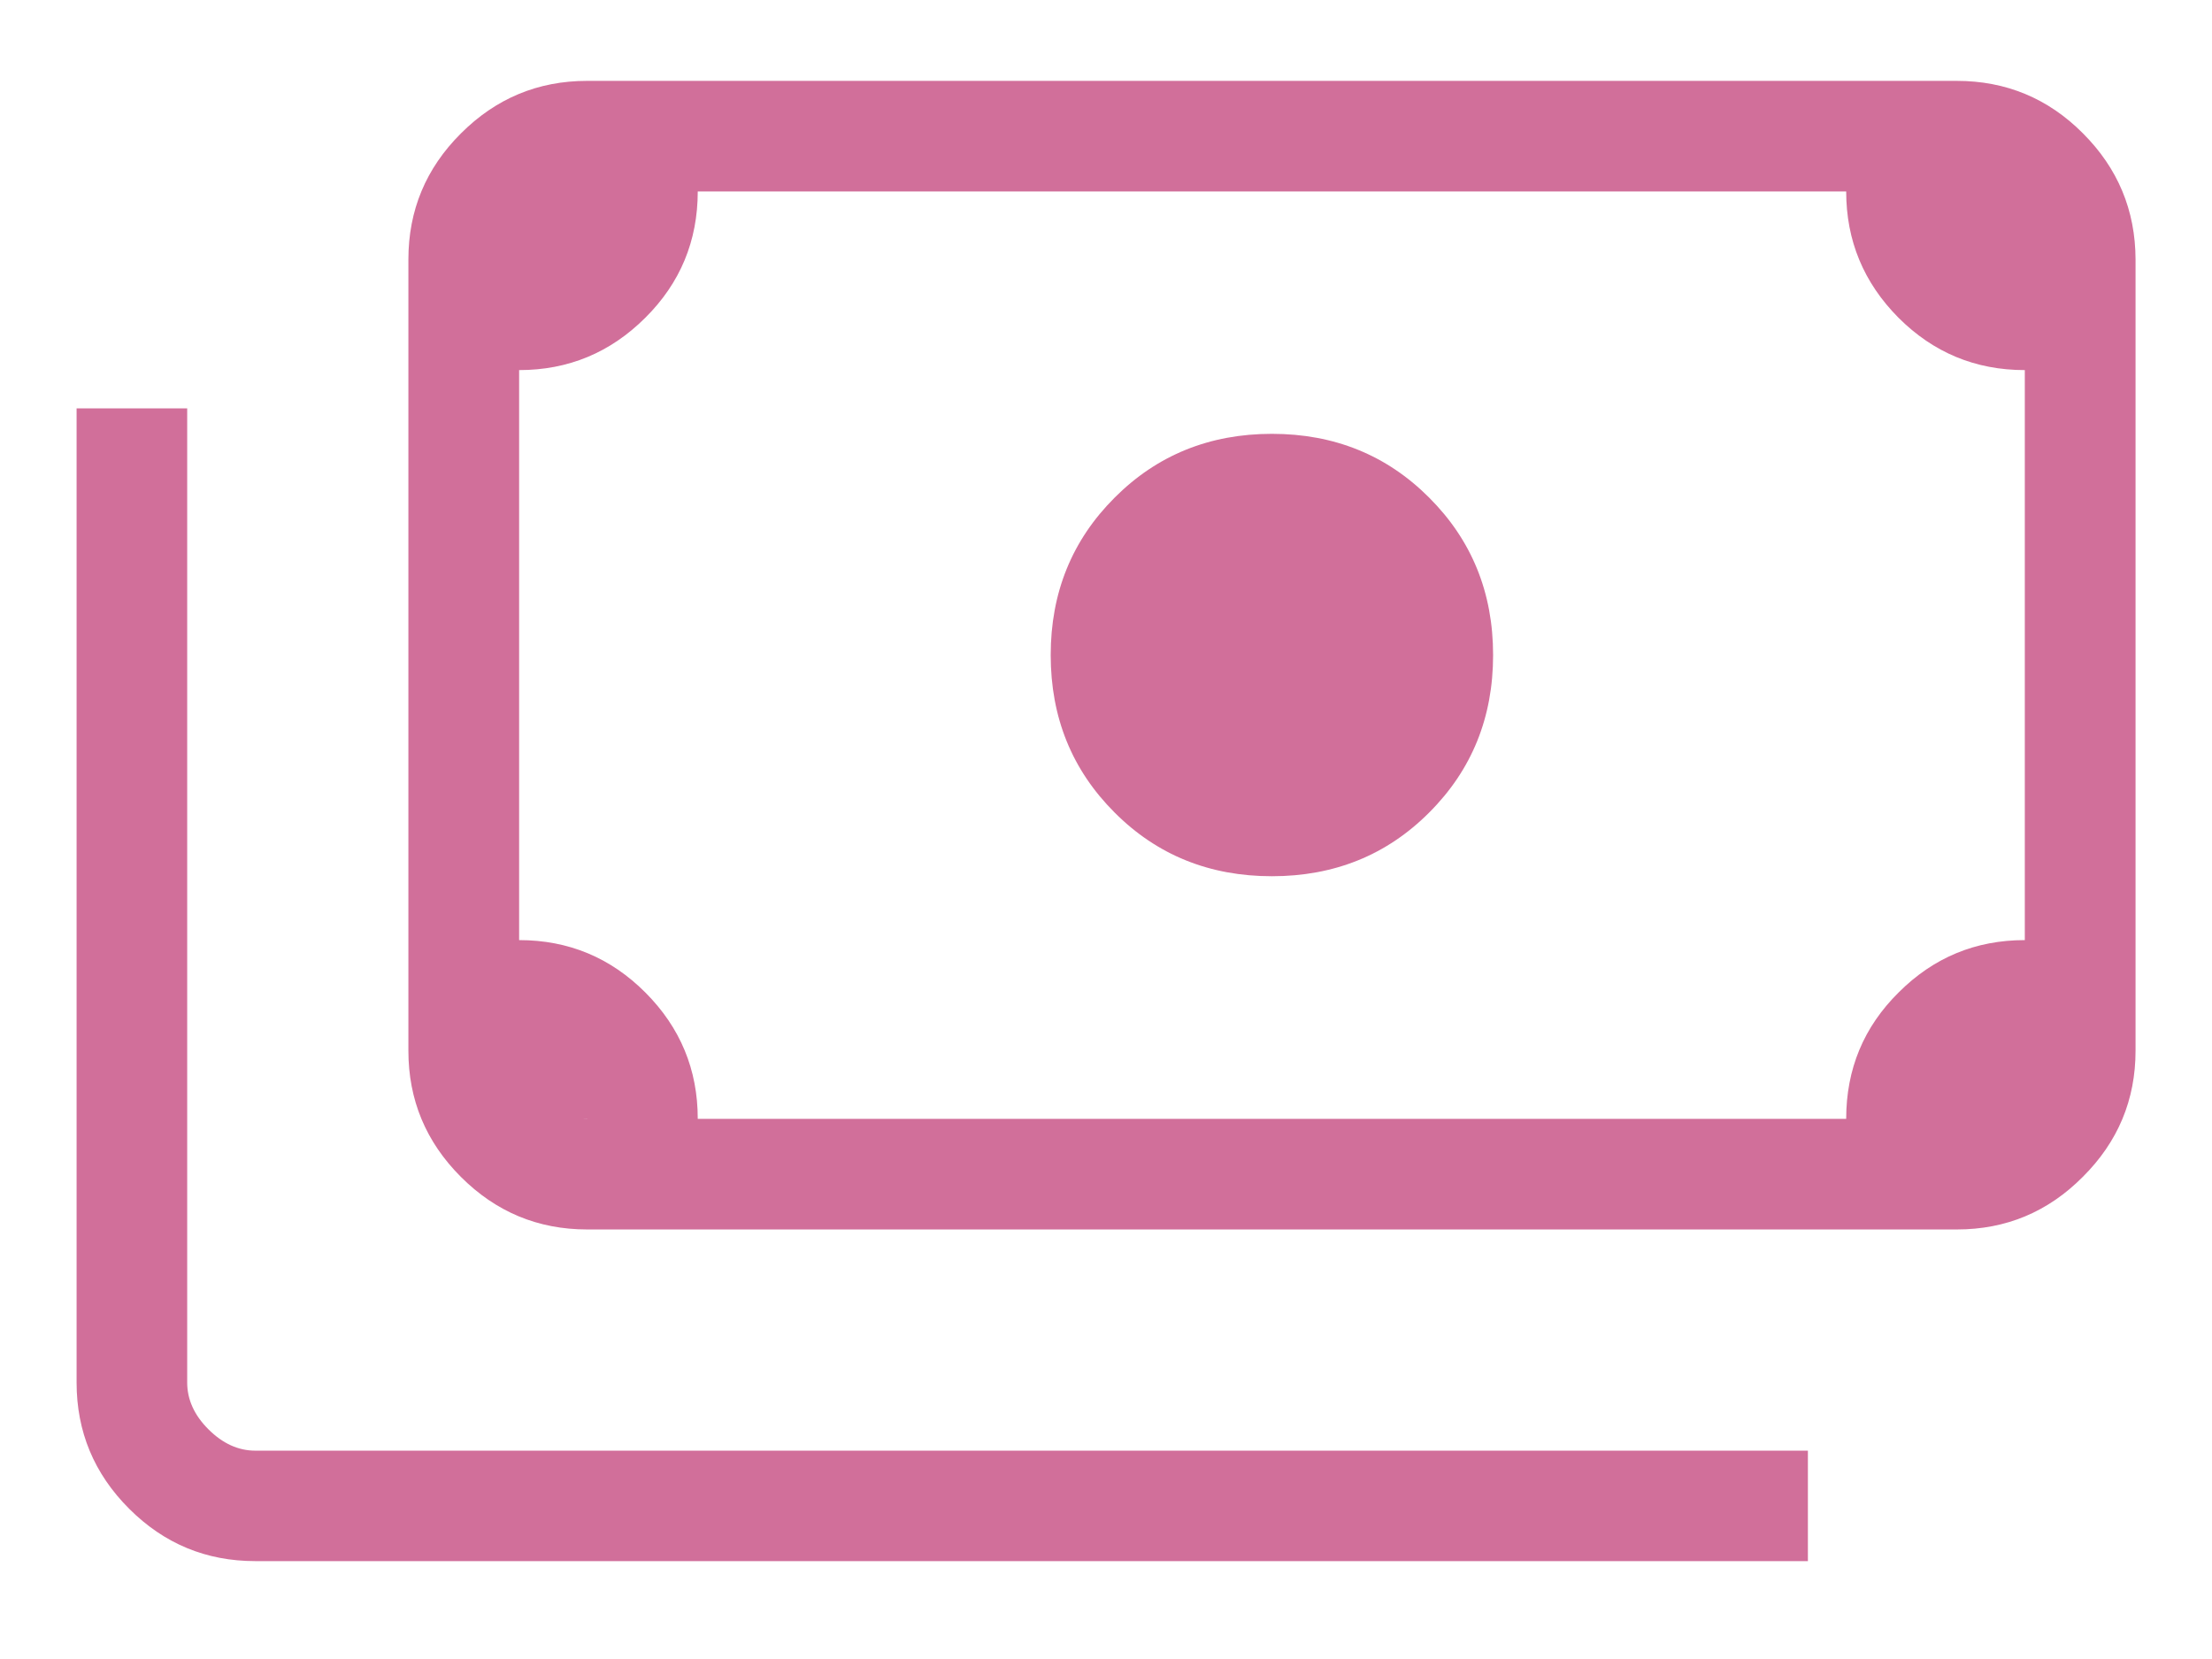 <svg width="16" height="12" viewBox="0 0 16 12" fill="none" xmlns="http://www.w3.org/2000/svg">
<g clip-path="url(#clip0_1_2553)">
<path d="M9.2 6.338C8.749 6.338 8.369 6.185 8.062 5.877C7.754 5.569 7.6 5.19 7.6 4.738C7.6 4.287 7.754 3.908 8.062 3.6C8.369 3.292 8.749 3.138 9.2 3.138C9.651 3.138 10.031 3.292 10.338 3.6C10.646 3.908 10.8 4.287 10.8 4.738C10.8 5.19 10.646 5.569 10.338 5.877C10.031 6.185 9.651 6.338 9.2 6.338ZM4.247 8.893C3.891 8.893 3.587 8.766 3.334 8.513C3.08 8.259 2.954 7.955 2.954 7.6V1.877C2.954 1.522 3.08 1.218 3.334 0.965C3.587 0.712 3.891 0.585 4.246 0.585H14.154C14.509 0.585 14.814 0.711 15.066 0.964C15.319 1.217 15.446 1.521 15.447 1.877V7.6C15.447 7.955 15.32 8.259 15.066 8.512C14.814 8.766 14.51 8.893 14.155 8.893H4.247ZM5.047 8.093H13.354C13.354 7.734 13.48 7.429 13.734 7.178C13.986 6.926 14.29 6.8 14.646 6.8V2.677C14.288 2.677 13.984 2.55 13.732 2.298C13.48 2.044 13.354 1.74 13.354 1.385H5.047C5.047 1.743 4.92 2.048 4.667 2.299C4.414 2.551 4.11 2.677 3.755 2.677V6.8C4.112 6.8 4.417 6.927 4.669 7.18C4.921 7.433 5.047 7.737 5.047 8.092M13.077 11.292H1.847C1.491 11.292 1.187 11.166 0.934 10.913C0.68 10.659 0.554 10.355 0.554 10V2.954H1.354V10C1.354 10.123 1.405 10.236 1.507 10.338C1.61 10.441 1.723 10.493 1.847 10.493H13.077V11.292ZM4.247 8.092H3.754V1.386H4.247C4.113 1.386 3.998 1.434 3.9 1.532C3.803 1.63 3.754 1.745 3.754 1.878V7.6C3.754 7.733 3.803 7.849 3.9 7.946C3.998 8.044 4.113 8.093 4.247 8.093" fill="#D16F9A"/>
</g>
<defs>
<clipPath id="clip0_1_2553">
<rect width="16" height="11.2" fill="white" transform="translate(0 0.4)"/>
</clipPath>
</defs>
</svg>
